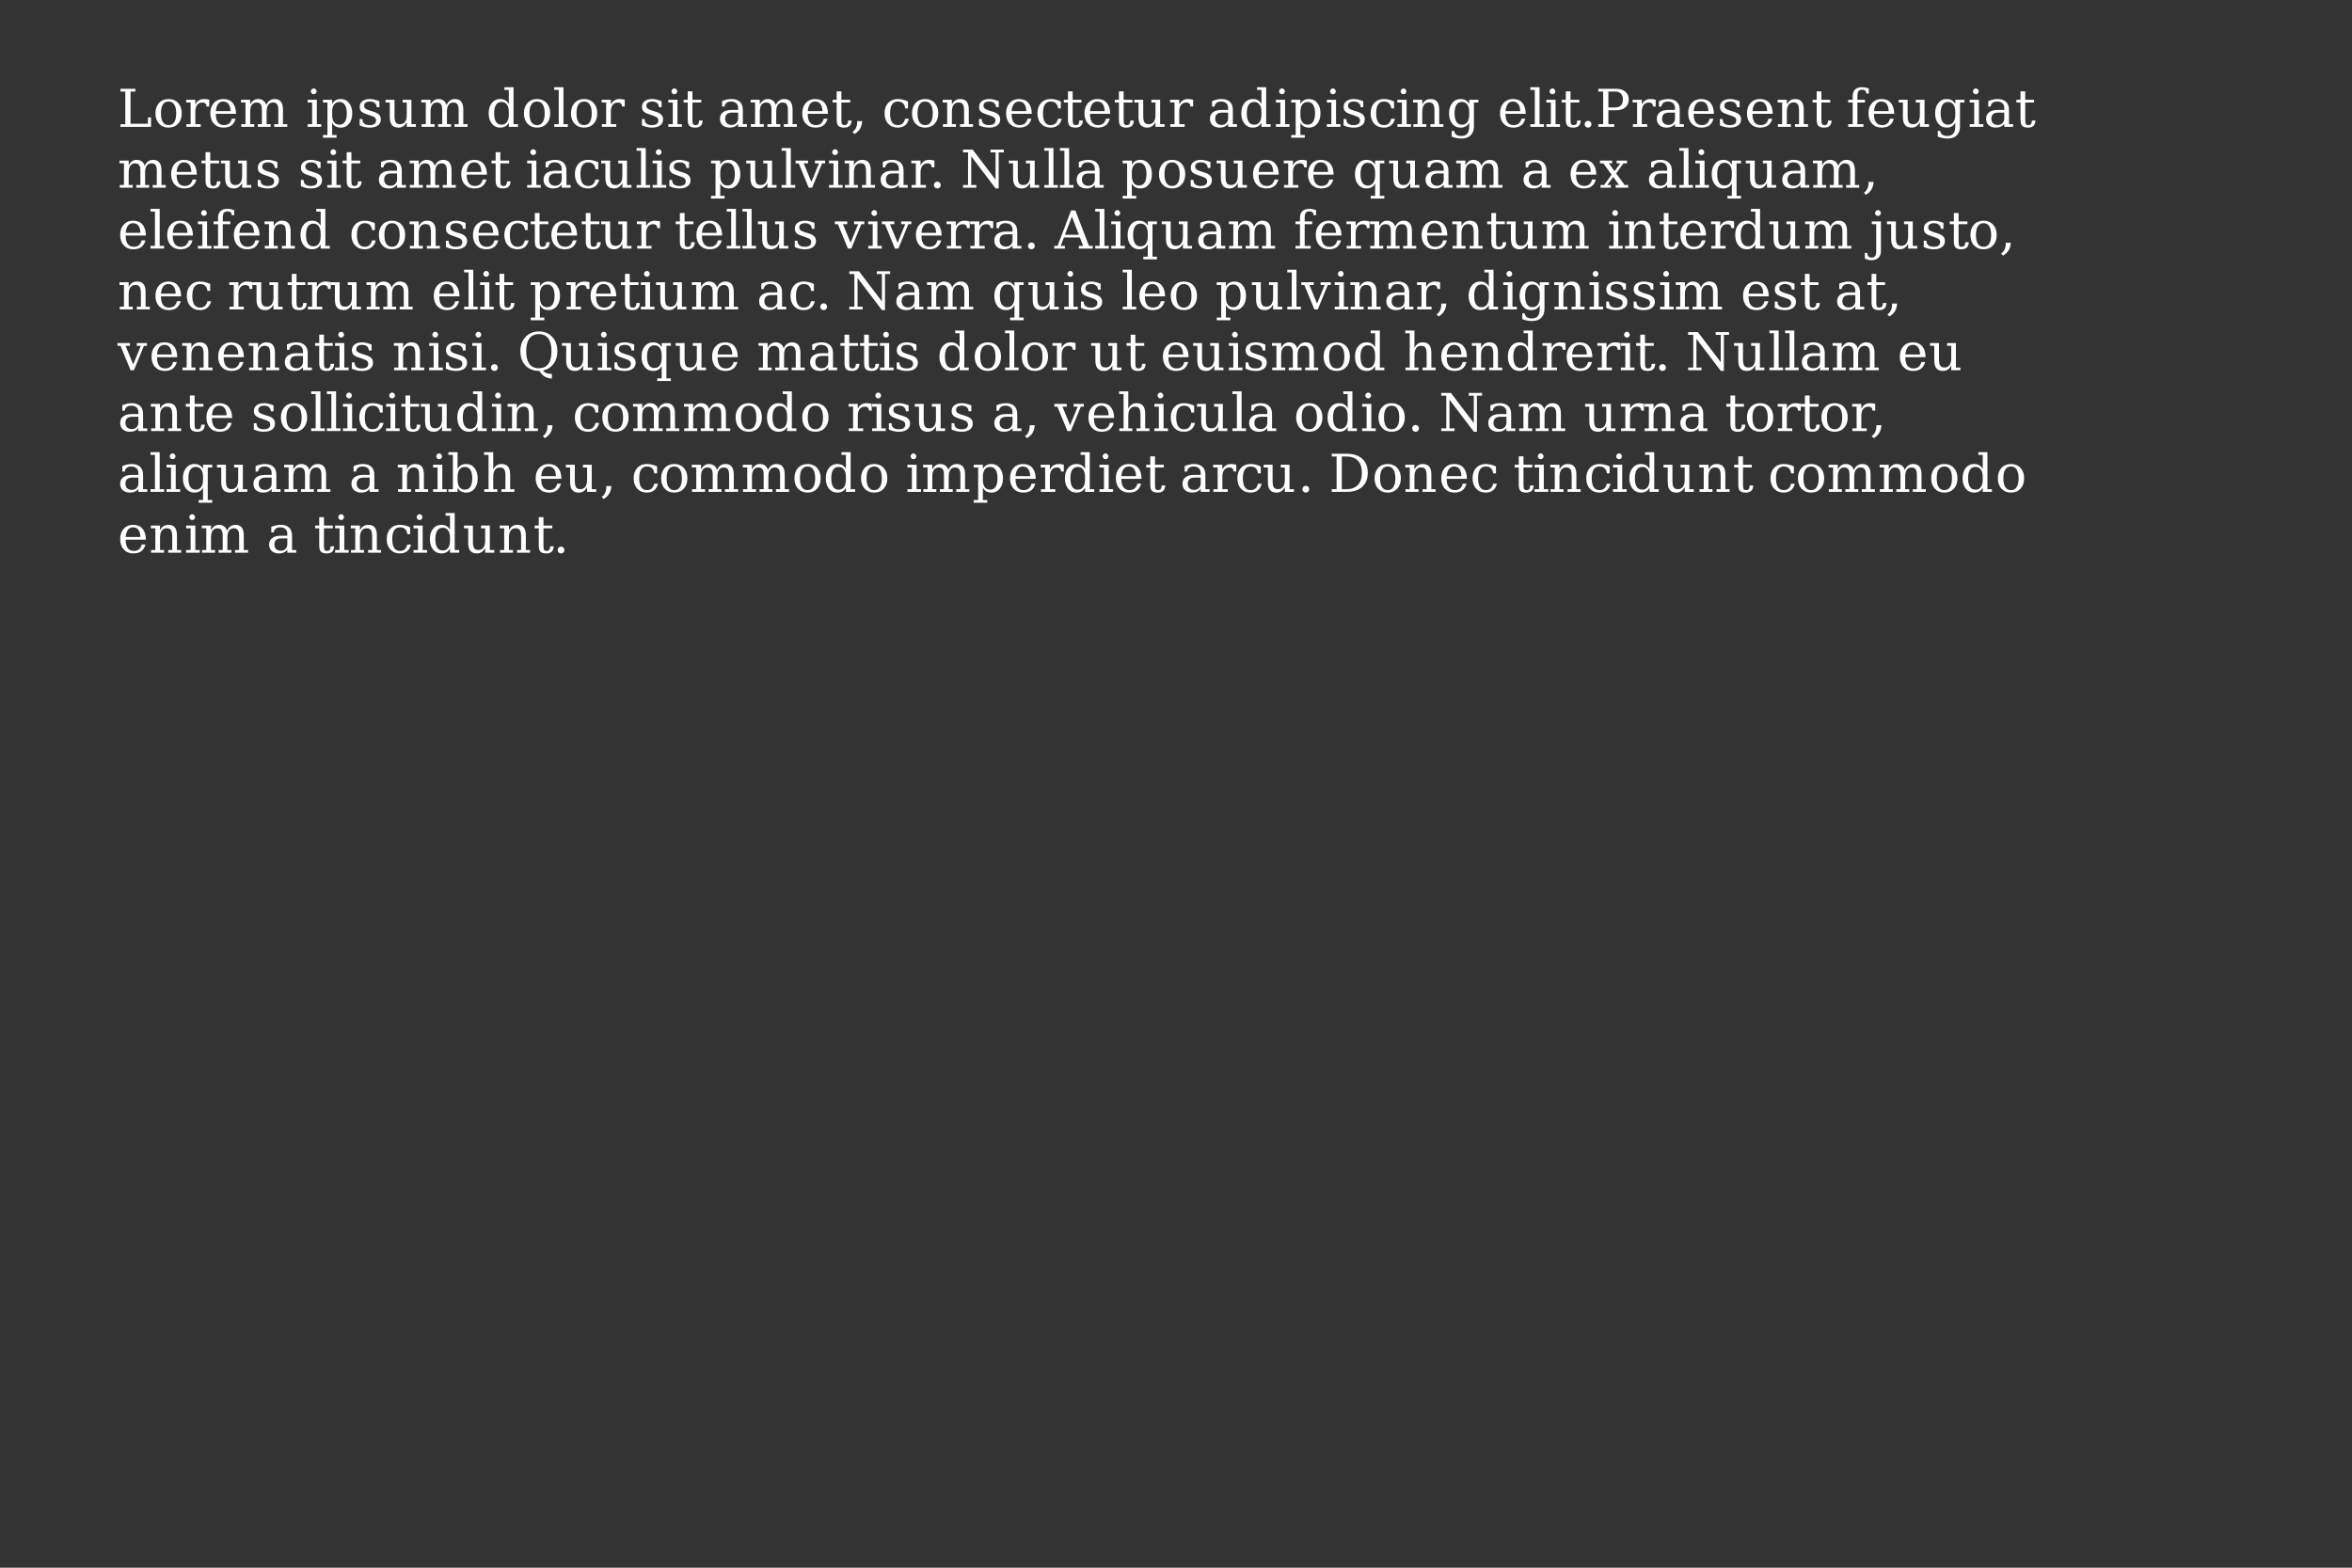 <?xml version="1.0" encoding="UTF-8"?>
<svg xmlns="http://www.w3.org/2000/svg" xmlns:xlink="http://www.w3.org/1999/xlink" width="600pt" height="400pt" viewBox="0 0 600 400" version="1.1">
<rect x="0" y="0" width="600" height="400" fill="#333333" stroke="none"/>
<defs>
<g>
<symbol overflow="visible" id="glyph0-0">
<path style="stroke:none;" d="M 0.656 2.359 L 0.656 -9.391 L 7.328 -9.391 L 7.328 2.359 Z M 1.406 1.609 L 6.594 1.609 L 6.594 -8.656 L 1.406 -8.656 Z "/>
</symbol>
<symbol overflow="visible" id="glyph0-1">
<path style="stroke:none;" d="M 0.734 0 L 0.734 -0.688 L 1.969 -0.688 L 1.969 -9.016 L 0.734 -9.016 L 0.734 -9.719 L 4.531 -9.719 L 4.531 -9.016 L 3.297 -9.016 L 3.297 -0.797 L 7.734 -0.797 L 7.734 -2.422 L 8.531 -2.422 L 8.531 0 Z "/>
</symbol>
<symbol overflow="visible" id="glyph0-2">
<path style="stroke:none;" d="M 4.016 -0.453 C 4.648 -0.453 5.129 -0.707 5.453 -1.219 C 5.785 -1.727 5.953 -2.477 5.953 -3.469 C 5.953 -4.457 5.785 -5.203 5.453 -5.703 C 5.129 -6.211 4.648 -6.469 4.016 -6.469 C 3.367 -6.469 2.879 -6.211 2.547 -5.703 C 2.223 -5.203 2.062 -4.457 2.062 -3.469 C 2.062 -2.477 2.223 -1.727 2.547 -1.219 C 2.879 -0.707 3.367 -0.453 4.016 -0.453 Z M 4.016 0.188 C 3.004 0.188 2.191 -0.145 1.578 -0.812 C 0.961 -1.477 0.656 -2.363 0.656 -3.469 C 0.656 -4.562 0.961 -5.441 1.578 -6.109 C 2.191 -6.773 3.004 -7.109 4.016 -7.109 C 5.023 -7.109 5.832 -6.773 6.438 -6.109 C 7.051 -5.441 7.359 -4.562 7.359 -3.469 C 7.359 -2.363 7.051 -1.477 6.438 -0.812 C 5.832 -0.145 5.023 0.188 4.016 0.188 Z "/>
</symbol>
<symbol overflow="visible" id="glyph0-3">
<path style="stroke:none;" d="M 6.375 -6.938 L 6.375 -5.203 L 5.688 -5.203 C 5.664 -5.547 5.566 -5.801 5.391 -5.969 C 5.223 -6.133 4.977 -6.219 4.656 -6.219 C 4.062 -6.219 3.609 -6.016 3.297 -5.609 C 2.984 -5.203 2.828 -4.617 2.828 -3.859 L 2.828 -0.688 L 4.203 -0.688 L 4.203 0 L 0.547 0 L 0.547 -0.688 L 1.625 -0.688 L 1.625 -6.234 L 0.484 -6.234 L 0.484 -6.922 L 2.828 -6.922 L 2.828 -5.688 C 3.055 -6.164 3.352 -6.52 3.719 -6.75 C 4.094 -6.988 4.547 -7.109 5.078 -7.109 C 5.273 -7.109 5.477 -7.094 5.688 -7.062 C 5.906 -7.031 6.133 -6.988 6.375 -6.938 Z "/>
</symbol>
<symbol overflow="visible" id="glyph0-4">
<path style="stroke:none;" d="M 7.219 -3.328 L 2.062 -3.328 L 2.062 -3.281 C 2.062 -2.344 2.238 -1.633 2.594 -1.156 C 2.945 -0.688 3.461 -0.453 4.141 -0.453 C 4.672 -0.453 5.102 -0.586 5.438 -0.859 C 5.77 -1.141 6.004 -1.551 6.141 -2.094 L 7.109 -2.094 C 6.91 -1.332 6.555 -0.758 6.047 -0.375 C 5.535 0 4.859 0.188 4.016 0.188 C 3.004 0.188 2.191 -0.145 1.578 -0.812 C 0.961 -1.477 0.656 -2.363 0.656 -3.469 C 0.656 -4.562 0.957 -5.441 1.562 -6.109 C 2.164 -6.773 2.957 -7.109 3.938 -7.109 C 4.988 -7.109 5.789 -6.785 6.344 -6.141 C 6.906 -5.492 7.195 -4.555 7.219 -3.328 Z M 5.812 -4.016 C 5.781 -4.828 5.609 -5.438 5.297 -5.844 C 4.984 -6.258 4.531 -6.469 3.938 -6.469 C 3.395 -6.469 2.961 -6.258 2.641 -5.844 C 2.328 -5.426 2.133 -4.816 2.062 -4.016 Z "/>
</symbol>
<symbol overflow="visible" id="glyph0-5">
<path style="stroke:none;" d="M 6.906 -5.578 C 7.133 -6.078 7.426 -6.457 7.781 -6.719 C 8.145 -6.977 8.566 -7.109 9.047 -7.109 C 9.766 -7.109 10.301 -6.883 10.656 -6.438 C 11.008 -5.988 11.188 -5.312 11.188 -4.406 L 11.188 -0.688 L 12.281 -0.688 L 12.281 0 L 8.953 0 L 8.953 -0.688 L 10 -0.688 L 10 -4.266 C 10 -4.973 9.895 -5.473 9.688 -5.766 C 9.477 -6.066 9.133 -6.219 8.656 -6.219 C 8.113 -6.219 7.703 -6.016 7.422 -5.609 C 7.148 -5.211 7.016 -4.629 7.016 -3.859 L 7.016 -0.688 L 8.047 -0.688 L 8.047 0 L 4.766 0 L 4.766 -0.688 L 5.812 -0.688 L 5.812 -4.312 C 5.812 -5 5.707 -5.488 5.5 -5.781 C 5.289 -6.07 4.945 -6.219 4.469 -6.219 C 3.926 -6.219 3.516 -6.016 3.234 -5.609 C 2.961 -5.211 2.828 -4.629 2.828 -3.859 L 2.828 -0.688 L 3.859 -0.688 L 3.859 0 L 0.547 0 L 0.547 -0.688 L 1.625 -0.688 L 1.625 -6.234 L 0.484 -6.234 L 0.484 -6.922 L 2.828 -6.922 L 2.828 -5.688 C 3.047 -6.145 3.328 -6.492 3.672 -6.734 C 4.016 -6.984 4.398 -7.109 4.828 -7.109 C 5.367 -7.109 5.816 -6.973 6.172 -6.703 C 6.535 -6.441 6.781 -6.066 6.906 -5.578 Z "/>
</symbol>
<symbol overflow="visible" id="glyph0-6">
<path style="stroke:none;" d=""/>
</symbol>
<symbol overflow="visible" id="glyph0-7">
<path style="stroke:none;" d="M 1.297 -9.062 C 1.297 -9.258 1.367 -9.43 1.516 -9.578 C 1.66 -9.734 1.832 -9.812 2.031 -9.812 C 2.238 -9.812 2.41 -9.734 2.547 -9.578 C 2.691 -9.43 2.766 -9.258 2.766 -9.062 C 2.766 -8.863 2.691 -8.691 2.547 -8.547 C 2.41 -8.398 2.238 -8.328 2.031 -8.328 C 1.832 -8.328 1.66 -8.398 1.516 -8.547 C 1.367 -8.691 1.297 -8.863 1.297 -9.062 Z M 2.828 -0.688 L 3.953 -0.688 L 3.953 0 L 0.484 0 L 0.484 -0.688 L 1.625 -0.688 L 1.625 -6.219 L 0.484 -6.219 L 0.484 -6.922 L 2.828 -6.922 Z "/>
</symbol>
<symbol overflow="visible" id="glyph0-8">
<path style="stroke:none;" d="M 2.734 -3.797 L 2.734 -3.125 C 2.734 -2.289 2.891 -1.656 3.203 -1.219 C 3.523 -0.781 3.988 -0.562 4.594 -0.562 C 5.207 -0.562 5.672 -0.805 5.984 -1.297 C 6.305 -1.785 6.469 -2.508 6.469 -3.469 C 6.469 -4.426 6.305 -5.145 5.984 -5.625 C 5.672 -6.113 5.207 -6.359 4.594 -6.359 C 3.988 -6.359 3.523 -6.141 3.203 -5.703 C 2.891 -5.266 2.734 -4.629 2.734 -3.797 Z M 1.531 -6.219 L 0.391 -6.219 L 0.391 -6.922 L 2.734 -6.922 L 2.734 -5.844 C 2.961 -6.27 3.258 -6.586 3.625 -6.797 C 3.988 -7.004 4.438 -7.109 4.969 -7.109 C 5.82 -7.109 6.516 -6.77 7.047 -6.094 C 7.586 -5.426 7.859 -4.551 7.859 -3.469 C 7.859 -2.375 7.586 -1.488 7.047 -0.812 C 6.516 -0.145 5.82 0.188 4.969 0.188 C 4.438 0.188 3.988 0.086 3.625 -0.109 C 3.258 -0.316 2.961 -0.641 2.734 -1.078 L 2.734 2.078 L 3.859 2.078 L 3.859 2.766 L 0.391 2.766 L 0.391 2.078 L 1.531 2.078 Z "/>
</symbol>
<symbol overflow="visible" id="glyph0-9">
<path style="stroke:none;" d="M 0.75 -0.391 L 0.75 -2 L 1.438 -2 C 1.457 -1.477 1.617 -1.086 1.922 -0.828 C 2.223 -0.578 2.676 -0.453 3.281 -0.453 C 3.82 -0.453 4.234 -0.551 4.516 -0.75 C 4.797 -0.957 4.938 -1.254 4.938 -1.641 C 4.938 -1.941 4.832 -2.188 4.625 -2.375 C 4.414 -2.562 3.977 -2.758 3.312 -2.969 L 2.453 -3.266 C 1.859 -3.453 1.426 -3.688 1.156 -3.969 C 0.895 -4.258 0.766 -4.629 0.766 -5.078 C 0.766 -5.711 0.992 -6.207 1.453 -6.562 C 1.922 -6.926 2.566 -7.109 3.391 -7.109 C 3.754 -7.109 4.133 -7.055 4.531 -6.953 C 4.938 -6.859 5.352 -6.723 5.781 -6.547 L 5.781 -5.031 L 5.094 -5.031 C 5.07 -5.477 4.914 -5.828 4.625 -6.078 C 4.332 -6.336 3.93 -6.469 3.422 -6.469 C 2.922 -6.469 2.539 -6.375 2.281 -6.188 C 2.02 -6.008 1.891 -5.742 1.891 -5.391 C 1.891 -5.098 1.988 -4.863 2.188 -4.688 C 2.383 -4.52 2.773 -4.344 3.359 -4.156 L 4.312 -3.859 C 4.969 -3.66 5.438 -3.406 5.719 -3.094 C 6.008 -2.789 6.156 -2.398 6.156 -1.922 C 6.156 -1.266 5.906 -0.75 5.406 -0.375 C 4.906 0 4.211 0.188 3.328 0.188 C 2.879 0.188 2.441 0.141 2.016 0.047 C 1.598 -0.047 1.176 -0.191 0.75 -0.391 Z "/>
</symbol>
<symbol overflow="visible" id="glyph0-10">
<path style="stroke:none;" d="M 4.719 -6.922 L 6.953 -6.922 L 6.953 -0.688 L 8.094 -0.688 L 8.094 0 L 5.766 0 L 5.766 -1.219 C 5.535 -0.758 5.242 -0.41 4.891 -0.172 C 4.547 0.066 4.141 0.188 3.672 0.188 C 2.91 0.188 2.348 -0.031 1.984 -0.469 C 1.617 -0.906 1.438 -1.586 1.438 -2.516 L 1.438 -6.219 L 0.359 -6.219 L 0.359 -6.922 L 2.641 -6.922 L 2.641 -2.891 C 2.641 -2.047 2.742 -1.469 2.953 -1.156 C 3.16 -0.844 3.523 -0.688 4.047 -0.688 C 4.609 -0.688 5.035 -0.891 5.328 -1.297 C 5.617 -1.703 5.766 -2.297 5.766 -3.078 L 5.766 -6.219 L 4.719 -6.219 Z "/>
</symbol>
<symbol overflow="visible" id="glyph0-11">
<path style="stroke:none;" d="M 7 -0.688 L 8.141 -0.688 L 8.141 0 L 5.797 0 L 5.797 -1.078 C 5.566 -0.641 5.27 -0.316 4.906 -0.109 C 4.539 0.086 4.094 0.188 3.562 0.188 C 2.707 0.188 2.008 -0.145 1.469 -0.812 C 0.926 -1.488 0.656 -2.375 0.656 -3.469 C 0.656 -4.551 0.926 -5.426 1.469 -6.094 C 2.008 -6.77 2.707 -7.109 3.562 -7.109 C 4.094 -7.109 4.539 -7.004 4.906 -6.797 C 5.27 -6.586 5.566 -6.27 5.797 -5.844 L 5.797 -9.438 L 4.672 -9.438 L 4.672 -10.125 L 7 -10.125 Z M 5.797 -3.125 L 5.797 -3.797 C 5.797 -4.629 5.633 -5.266 5.312 -5.703 C 5 -6.141 4.539 -6.359 3.938 -6.359 C 3.312 -6.359 2.844 -6.113 2.531 -5.625 C 2.219 -5.145 2.062 -4.426 2.062 -3.469 C 2.062 -2.508 2.219 -1.785 2.531 -1.297 C 2.844 -0.805 3.312 -0.562 3.938 -0.562 C 4.539 -0.562 5 -0.781 5.312 -1.219 C 5.633 -1.656 5.797 -2.289 5.797 -3.125 Z "/>
</symbol>
<symbol overflow="visible" id="glyph0-12">
<path style="stroke:none;" d="M 2.734 -0.688 L 3.859 -0.688 L 3.859 0 L 0.391 0 L 0.391 -0.688 L 1.531 -0.688 L 1.531 -9.438 L 0.391 -9.438 L 0.391 -10.125 L 2.734 -10.125 Z "/>
</symbol>
<symbol overflow="visible" id="glyph0-13">
<path style="stroke:none;" d="M 1.438 -6.219 L 0.391 -6.219 L 0.391 -6.922 L 1.438 -6.922 L 1.438 -9.062 L 2.641 -9.062 L 2.641 -6.922 L 4.891 -6.922 L 4.891 -6.219 L 2.641 -6.219 L 2.641 -1.828 C 2.641 -1.242 2.695 -0.867 2.812 -0.703 C 2.926 -0.535 3.133 -0.453 3.438 -0.453 C 3.75 -0.453 3.973 -0.547 4.109 -0.734 C 4.254 -0.922 4.332 -1.219 4.344 -1.625 L 5.25 -1.625 C 5.219 -1 5.047 -0.539 4.734 -0.25 C 4.43 0.039 3.961 0.188 3.328 0.188 C 2.641 0.188 2.148 0.035 1.859 -0.266 C 1.578 -0.578 1.438 -1.098 1.438 -1.828 Z "/>
</symbol>
<symbol overflow="visible" id="glyph0-14">
<path style="stroke:none;" d="M 5.297 -2.172 L 5.297 -3.641 L 3.766 -3.641 C 3.172 -3.641 2.727 -3.508 2.438 -3.25 C 2.145 -3 2 -2.609 2 -2.078 C 2 -1.598 2.145 -1.211 2.438 -0.922 C 2.738 -0.641 3.141 -0.5 3.641 -0.5 C 4.141 -0.5 4.539 -0.656 4.844 -0.969 C 5.145 -1.281 5.297 -1.68 5.297 -2.172 Z M 6.5 -4.328 L 6.5 -0.688 L 7.562 -0.688 L 7.562 0 L 5.297 0 L 5.297 -0.75 C 5.035 -0.426 4.727 -0.188 4.375 -0.031 C 4.031 0.113 3.629 0.188 3.172 0.188 C 2.398 0.188 1.785 -0.016 1.328 -0.422 C 0.879 -0.828 0.656 -1.379 0.656 -2.078 C 0.656 -2.797 0.914 -3.348 1.438 -3.734 C 1.957 -4.129 2.688 -4.328 3.625 -4.328 L 5.297 -4.328 L 5.297 -4.812 C 5.297 -5.332 5.133 -5.738 4.812 -6.031 C 4.5 -6.32 4.055 -6.469 3.484 -6.469 C 3.004 -6.469 2.625 -6.359 2.344 -6.141 C 2.062 -5.922 1.883 -5.598 1.812 -5.172 L 1.203 -5.172 L 1.203 -6.578 C 1.617 -6.754 2.02 -6.883 2.406 -6.969 C 2.801 -7.062 3.188 -7.109 3.562 -7.109 C 4.52 -7.109 5.25 -6.867 5.75 -6.391 C 6.25 -5.922 6.5 -5.234 6.5 -4.328 Z "/>
</symbol>
<symbol overflow="visible" id="glyph0-15">
<path style="stroke:none;" d="M 0.484 1.297 C 0.891 0.992 1.188 0.641 1.375 0.234 C 1.57 -0.172 1.672 -0.66 1.672 -1.234 L 1.672 -1.484 L 2.953 -1.484 C 2.91 -0.734 2.734 -0.094 2.422 0.438 C 2.109 0.969 1.633 1.426 1 1.812 Z "/>
</symbol>
<symbol overflow="visible" id="glyph0-16">
<path style="stroke:none;" d="M 6.859 -2.078 C 6.68 -1.336 6.352 -0.773 5.875 -0.391 C 5.395 -0.004 4.773 0.188 4.016 0.188 C 3.004 0.188 2.191 -0.145 1.578 -0.812 C 0.961 -1.477 0.656 -2.363 0.656 -3.469 C 0.656 -4.57 0.961 -5.453 1.578 -6.109 C 2.191 -6.773 3.004 -7.109 4.016 -7.109 C 4.453 -7.109 4.883 -7.055 5.312 -6.953 C 5.75 -6.848 6.188 -6.691 6.625 -6.484 L 6.625 -4.719 L 5.922 -4.719 C 5.836 -5.32 5.641 -5.766 5.328 -6.047 C 5.023 -6.328 4.586 -6.469 4.016 -6.469 C 3.367 -6.469 2.879 -6.211 2.547 -5.703 C 2.223 -5.203 2.062 -4.457 2.062 -3.469 C 2.062 -2.469 2.223 -1.711 2.547 -1.203 C 2.879 -0.703 3.367 -0.453 4.016 -0.453 C 4.535 -0.453 4.945 -0.586 5.25 -0.859 C 5.562 -1.129 5.773 -1.535 5.891 -2.078 Z "/>
</symbol>
<symbol overflow="visible" id="glyph0-17">
<path style="stroke:none;" d="M 0.547 0 L 0.547 -0.688 L 1.625 -0.688 L 1.625 -6.219 L 0.484 -6.219 L 0.484 -6.922 L 2.828 -6.922 L 2.828 -5.688 C 3.047 -6.156 3.332 -6.508 3.688 -6.75 C 4.039 -6.988 4.453 -7.109 4.922 -7.109 C 5.68 -7.109 6.238 -6.891 6.594 -6.453 C 6.957 -6.016 7.141 -5.332 7.141 -4.406 L 7.141 -0.688 L 8.219 -0.688 L 8.219 0 L 4.906 0 L 4.906 -0.688 L 5.938 -0.688 L 5.938 -4.016 C 5.938 -4.867 5.832 -5.453 5.625 -5.766 C 5.414 -6.078 5.051 -6.234 4.531 -6.234 C 3.977 -6.234 3.555 -6.031 3.266 -5.625 C 2.973 -5.219 2.828 -4.629 2.828 -3.859 L 2.828 -0.688 L 3.859 -0.688 L 3.859 0 Z "/>
</symbol>
<symbol overflow="visible" id="glyph0-18">
<path style="stroke:none;" d="M 7 -6.219 L 7 -0.156 C 7 0.844 6.723 1.613 6.172 2.156 C 5.629 2.695 4.852 2.969 3.844 2.969 C 3.383 2.969 2.945 2.926 2.531 2.844 C 2.113 2.758 1.711 2.633 1.328 2.469 L 1.328 1.016 L 1.953 1.016 C 2.035 1.461 2.223 1.789 2.516 2 C 2.805 2.207 3.223 2.312 3.766 2.312 C 4.461 2.312 4.973 2.113 5.297 1.719 C 5.629 1.32 5.797 0.695 5.797 -0.156 L 5.797 -1.078 C 5.566 -0.641 5.27 -0.316 4.906 -0.109 C 4.539 0.086 4.094 0.188 3.562 0.188 C 2.707 0.188 2.008 -0.145 1.469 -0.812 C 0.926 -1.488 0.656 -2.375 0.656 -3.469 C 0.656 -4.551 0.926 -5.426 1.469 -6.094 C 2.008 -6.77 2.707 -7.109 3.562 -7.109 C 4.094 -7.109 4.539 -7.004 4.906 -6.797 C 5.27 -6.586 5.566 -6.27 5.797 -5.844 L 5.797 -6.922 L 8.141 -6.922 L 8.141 -6.219 Z M 5.797 -3.797 C 5.797 -4.629 5.633 -5.266 5.312 -5.703 C 5 -6.141 4.539 -6.359 3.938 -6.359 C 3.312 -6.359 2.844 -6.113 2.531 -5.625 C 2.219 -5.145 2.062 -4.426 2.062 -3.469 C 2.062 -2.508 2.219 -1.785 2.531 -1.297 C 2.844 -0.805 3.312 -0.562 3.938 -0.562 C 4.539 -0.562 5 -0.781 5.312 -1.219 C 5.633 -1.656 5.797 -2.289 5.797 -3.125 Z "/>
</symbol>
<symbol overflow="visible" id="glyph0-19">
<path style="stroke:none;" d="M 1.25 -0.672 C 1.25 -0.922 1.332 -1.129 1.5 -1.297 C 1.664 -1.461 1.875 -1.547 2.125 -1.547 C 2.363 -1.547 2.566 -1.461 2.734 -1.297 C 2.898 -1.129 2.984 -0.922 2.984 -0.672 C 2.984 -0.43 2.898 -0.227 2.734 -0.062 C 2.566 0.102 2.363 0.188 2.125 0.188 C 1.875 0.188 1.664 0.102 1.5 -0.062 C 1.332 -0.227 1.25 -0.43 1.25 -0.672 Z "/>
</symbol>
<symbol overflow="visible" id="glyph0-20">
<path style="stroke:none;" d="M 3.297 -4.953 L 5.016 -4.953 C 5.66 -4.953 6.148 -5.125 6.484 -5.469 C 6.828 -5.82 7 -6.328 7 -6.984 C 7 -7.648 6.828 -8.156 6.484 -8.5 C 6.148 -8.844 5.66 -9.016 5.016 -9.016 L 3.297 -9.016 Z M 0.734 0 L 0.734 -0.688 L 1.969 -0.688 L 1.969 -9.016 L 0.734 -9.016 L 0.734 -9.719 L 5.328 -9.719 C 6.297 -9.719 7.066 -9.469 7.641 -8.969 C 8.211 -8.477 8.5 -7.816 8.5 -6.984 C 8.5 -6.148 8.211 -5.484 7.641 -4.984 C 7.066 -4.492 6.297 -4.25 5.328 -4.25 L 3.297 -4.25 L 3.297 -0.688 L 4.797 -0.688 L 4.797 0 Z "/>
</symbol>
<symbol overflow="visible" id="glyph0-21">
<path style="stroke:none;" d="M 5.734 -8.5 L 5.109 -8.5 C 5.098 -8.82 5.004 -9.066 4.828 -9.234 C 4.648 -9.398 4.391 -9.484 4.047 -9.484 C 3.598 -9.484 3.281 -9.359 3.094 -9.109 C 2.914 -8.867 2.828 -8.438 2.828 -7.812 L 2.828 -6.922 L 4.75 -6.922 L 4.75 -6.219 L 2.828 -6.219 L 2.828 -0.688 L 4.359 -0.688 L 4.359 0 L 0.484 0 L 0.484 -0.688 L 1.625 -0.688 L 1.625 -6.219 L 0.484 -6.219 L 0.484 -6.922 L 1.625 -6.922 L 1.625 -7.781 C 1.625 -8.551 1.82 -9.133 2.219 -9.531 C 2.625 -9.926 3.219 -10.125 4 -10.125 C 4.289 -10.125 4.578 -10.098 4.859 -10.047 C 5.148 -9.992 5.441 -9.914 5.734 -9.812 Z "/>
</symbol>
<symbol overflow="visible" id="glyph0-22">
<path style="stroke:none;" d="M 3.297 0 L 0.75 -6.219 L -0.031 -6.219 L -0.031 -6.922 L 3.141 -6.922 L 3.141 -6.219 L 2.031 -6.219 L 3.984 -1.469 L 5.922 -6.219 L 4.891 -6.219 L 4.891 -6.922 L 7.484 -6.922 L 7.484 -6.219 L 6.719 -6.219 L 4.172 0 Z "/>
</symbol>
<symbol overflow="visible" id="glyph0-23">
<path style="stroke:none;" d="M 0.656 0 L 0.656 -0.688 L 1.953 -0.688 L 1.953 -9.016 L 0.656 -9.016 L 0.656 -9.719 L 3.141 -9.719 L 8.969 -2.047 L 8.969 -9.016 L 7.672 -9.016 L 7.672 -9.719 L 11.078 -9.719 L 11.078 -9.016 L 9.766 -9.016 L 9.766 0.188 L 8.984 0.188 L 2.766 -8 L 2.766 -0.688 L 4.062 -0.688 L 4.062 0 Z "/>
</symbol>
<symbol overflow="visible" id="glyph0-24">
<path style="stroke:none;" d="M 7 -6.219 L 7 2.078 L 8.141 2.078 L 8.141 2.766 L 4.672 2.766 L 4.672 2.078 L 5.797 2.078 L 5.797 -1.078 C 5.566 -0.641 5.27 -0.316 4.906 -0.109 C 4.539 0.086 4.094 0.188 3.562 0.188 C 2.707 0.188 2.008 -0.145 1.469 -0.812 C 0.926 -1.488 0.656 -2.375 0.656 -3.469 C 0.656 -4.551 0.926 -5.426 1.469 -6.094 C 2.008 -6.77 2.707 -7.109 3.562 -7.109 C 4.094 -7.109 4.539 -7.004 4.906 -6.797 C 5.27 -6.586 5.566 -6.27 5.797 -5.844 L 5.797 -6.922 L 8.141 -6.922 L 8.141 -6.219 Z M 5.797 -3.797 C 5.797 -4.629 5.633 -5.266 5.312 -5.703 C 5 -6.141 4.539 -6.359 3.938 -6.359 C 3.312 -6.359 2.844 -6.113 2.531 -5.625 C 2.219 -5.145 2.062 -4.426 2.062 -3.469 C 2.062 -2.508 2.219 -1.785 2.531 -1.297 C 2.844 -0.805 3.312 -0.562 3.938 -0.562 C 4.539 -0.562 5 -0.781 5.312 -1.219 C 5.633 -1.656 5.797 -2.289 5.797 -3.125 Z "/>
</symbol>
<symbol overflow="visible" id="glyph0-25">
<path style="stroke:none;" d="M 3.875 -4.219 L 5.328 -6.219 L 4.406 -6.219 L 4.406 -6.922 L 7.062 -6.922 L 7.062 -6.219 L 6.141 -6.219 L 4.281 -3.656 L 6.453 -0.688 L 7.359 -0.688 L 7.359 0 L 4.156 0 L 4.156 -0.688 L 5.031 -0.688 L 3.531 -2.766 L 2.031 -0.688 L 2.922 -0.688 L 2.922 0 L 0.297 0 L 0.297 -0.688 L 1.203 -0.688 L 3.125 -3.312 L 1.016 -6.219 L 0.156 -6.219 L 0.156 -6.922 L 3.25 -6.922 L 3.25 -6.219 L 2.422 -6.219 Z "/>
</symbol>
<symbol overflow="visible" id="glyph0-26">
<path style="stroke:none;" d="M 2.672 -3.516 L 6.234 -3.516 L 4.453 -8.141 Z M -0.078 0 L -0.078 -0.688 L 0.781 -0.688 L 4.234 -9.719 L 5.328 -9.719 L 8.797 -0.688 L 9.75 -0.688 L 9.75 0 L 6.219 0 L 6.219 -0.688 L 7.297 -0.688 L 6.484 -2.828 L 2.406 -2.828 L 1.594 -0.688 L 2.656 -0.688 L 2.656 0 Z "/>
</symbol>
<symbol overflow="visible" id="glyph0-27">
<path style="stroke:none;" d="M 1.328 -9.062 C 1.328 -9.258 1.398 -9.43 1.547 -9.578 C 1.691 -9.734 1.867 -9.812 2.078 -9.812 C 2.273 -9.812 2.445 -9.734 2.594 -9.578 C 2.738 -9.43 2.812 -9.258 2.812 -9.062 C 2.812 -8.863 2.738 -8.691 2.594 -8.547 C 2.457 -8.398 2.285 -8.328 2.078 -8.328 C 1.867 -8.328 1.691 -8.398 1.547 -8.547 C 1.398 -8.691 1.328 -8.863 1.328 -9.062 Z M 1.625 -6.219 L 0.5 -6.219 L 0.5 -6.922 L 2.828 -6.922 L 2.828 0.672 C 2.828 1.391 2.613 1.953 2.188 2.359 C 1.77 2.766 1.188 2.969 0.438 2.969 C 0.125 2.969 -0.172 2.93 -0.453 2.859 C -0.734 2.785 -1.008 2.676 -1.281 2.531 L -1.281 1.109 L -0.656 1.109 C -0.633 1.523 -0.531 1.828 -0.344 2.016 C -0.156 2.211 0.113 2.312 0.469 2.312 C 0.863 2.312 1.156 2.176 1.344 1.906 C 1.531 1.645 1.625 1.234 1.625 0.672 Z "/>
</symbol>
<symbol overflow="visible" id="glyph0-28">
<path style="stroke:none;" d="M 5.625 0.188 C 4.133 0.188 2.945 -0.266 2.062 -1.172 C 1.188 -2.086 0.75 -3.312 0.75 -4.844 C 0.75 -5.633 0.863 -6.336 1.094 -6.953 C 1.332 -7.566 1.695 -8.117 2.188 -8.609 C 2.613 -9.035 3.098 -9.352 3.641 -9.562 C 4.191 -9.781 4.801 -9.891 5.469 -9.891 C 6.875 -9.891 8.008 -9.426 8.875 -8.5 C 9.75 -7.582 10.188 -6.363 10.188 -4.844 C 10.188 -3.562 9.859 -2.484 9.203 -1.609 C 8.555 -0.734 7.66 -0.172 6.516 0.078 C 6.742 0.367 7.023 0.582 7.359 0.719 C 7.703 0.863 8.109 0.938 8.578 0.938 L 8.781 0.938 L 8.781 2.141 C 8.051 2.098 7.426 1.914 6.906 1.594 C 6.383 1.27 5.957 0.801 5.625 0.188 Z M 5.469 -0.5 C 6.531 -0.5 7.332 -0.863 7.875 -1.594 C 8.414 -2.332 8.688 -3.414 8.688 -4.844 C 8.688 -6.281 8.414 -7.363 7.875 -8.094 C 7.332 -8.832 6.531 -9.203 5.469 -9.203 C 4.395 -9.203 3.586 -8.832 3.047 -8.094 C 2.504 -7.363 2.234 -6.281 2.234 -4.844 C 2.234 -3.414 2.504 -2.332 3.047 -1.594 C 3.586 -0.863 4.395 -0.5 5.469 -0.5 Z "/>
</symbol>
<symbol overflow="visible" id="glyph0-29">
<path style="stroke:none;" d="M 0.547 0 L 0.547 -0.688 L 1.625 -0.688 L 1.625 -9.438 L 0.484 -9.438 L 0.484 -10.125 L 2.828 -10.125 L 2.828 -5.688 C 3.047 -6.156 3.332 -6.508 3.688 -6.75 C 4.039 -6.988 4.453 -7.109 4.922 -7.109 C 5.68 -7.109 6.238 -6.891 6.594 -6.453 C 6.957 -6.016 7.141 -5.332 7.141 -4.406 L 7.141 -0.688 L 8.219 -0.688 L 8.219 0 L 4.906 0 L 4.906 -0.688 L 5.938 -0.688 L 5.938 -4.016 C 5.938 -4.867 5.832 -5.445 5.625 -5.75 C 5.426 -6.062 5.062 -6.219 4.531 -6.219 C 3.977 -6.219 3.555 -6.016 3.266 -5.609 C 2.973 -5.211 2.828 -4.629 2.828 -3.859 L 2.828 -0.688 L 3.859 -0.688 L 3.859 0 Z "/>
</symbol>
<symbol overflow="visible" id="glyph0-30">
<path style="stroke:none;" d="M 1.531 -0.688 L 1.531 -9.438 L 0.391 -9.438 L 0.391 -10.125 L 2.734 -10.125 L 2.734 -5.844 C 2.961 -6.27 3.258 -6.586 3.625 -6.797 C 3.988 -7.004 4.438 -7.109 4.969 -7.109 C 5.82 -7.109 6.516 -6.77 7.047 -6.094 C 7.586 -5.426 7.859 -4.551 7.859 -3.469 C 7.859 -2.375 7.586 -1.488 7.047 -0.812 C 6.516 -0.145 5.82 0.188 4.969 0.188 C 4.438 0.188 3.988 0.086 3.625 -0.109 C 3.258 -0.316 2.961 -0.641 2.734 -1.078 L 2.734 0 L 0.391 0 L 0.391 -0.688 Z M 2.734 -3.125 C 2.734 -2.289 2.891 -1.656 3.203 -1.219 C 3.523 -0.781 3.988 -0.562 4.594 -0.562 C 5.207 -0.562 5.672 -0.805 5.984 -1.297 C 6.305 -1.785 6.469 -2.508 6.469 -3.469 C 6.469 -4.426 6.305 -5.145 5.984 -5.625 C 5.672 -6.113 5.207 -6.359 4.594 -6.359 C 3.988 -6.359 3.523 -6.141 3.203 -5.703 C 2.891 -5.266 2.734 -4.629 2.734 -3.797 Z "/>
</symbol>
<symbol overflow="visible" id="glyph0-31">
<path style="stroke:none;" d="M 3.297 -0.688 L 4.5 -0.688 C 5.758 -0.688 6.727 -1.047 7.406 -1.766 C 8.082 -2.484 8.422 -3.52 8.422 -4.875 C 8.422 -6.219 8.082 -7.242 7.406 -7.953 C 6.738 -8.66 5.77 -9.016 4.5 -9.016 L 3.297 -9.016 Z M 0.734 0 L 0.734 -0.688 L 1.969 -0.688 L 1.969 -9.016 L 0.734 -9.016 L 0.734 -9.719 L 4.594 -9.719 C 6.27 -9.719 7.578 -9.289 8.516 -8.438 C 9.453 -7.582 9.922 -6.395 9.922 -4.875 C 9.922 -3.344 9.453 -2.145 8.516 -1.281 C 7.578 -0.426 6.27 0 4.594 0 Z "/>
</symbol>
</g>
</defs>
<g id="surface233">
<g style="fill:rgb(100%,100%,100%);fill-opacity:1;">
  <use xlink:href="#glyph0-1" x="30" y="32.376"/>
  <use xlink:href="#glyph0-2" x="39" y="32.376"/>
  <use xlink:href="#glyph0-3" x="47" y="32.376"/>
  <use xlink:href="#glyph0-4" x="53" y="32.376"/>
  <use xlink:href="#glyph0-5" x="61" y="32.376"/>
  <use xlink:href="#glyph0-6" x="74" y="32.376"/>
  <use xlink:href="#glyph0-7" x="78" y="32.376"/>
  <use xlink:href="#glyph0-8" x="82" y="32.376"/>
  <use xlink:href="#glyph0-9" x="91" y="32.376"/>
  <use xlink:href="#glyph0-10" x="98" y="32.376"/>
  <use xlink:href="#glyph0-5" x="107" y="32.376"/>
  <use xlink:href="#glyph0-6" x="120" y="32.376"/>
  <use xlink:href="#glyph0-11" x="124" y="32.376"/>
  <use xlink:href="#glyph0-2" x="133" y="32.376"/>
  <use xlink:href="#glyph0-12" x="141" y="32.376"/>
  <use xlink:href="#glyph0-2" x="145" y="32.376"/>
  <use xlink:href="#glyph0-3" x="153" y="32.376"/>
  <use xlink:href="#glyph0-6" x="159" y="32.376"/>
  <use xlink:href="#glyph0-9" x="163" y="32.376"/>
  <use xlink:href="#glyph0-7" x="170" y="32.376"/>
  <use xlink:href="#glyph0-13" x="174" y="32.376"/>
  <use xlink:href="#glyph0-6" x="179" y="32.376"/>
  <use xlink:href="#glyph0-14" x="183" y="32.376"/>
  <use xlink:href="#glyph0-5" x="191" y="32.376"/>
  <use xlink:href="#glyph0-4" x="204" y="32.376"/>
  <use xlink:href="#glyph0-13" x="212" y="32.376"/>
  <use xlink:href="#glyph0-15" x="217" y="32.376"/>
  <use xlink:href="#glyph0-6" x="221" y="32.376"/>
  <use xlink:href="#glyph0-16" x="225" y="32.376"/>
  <use xlink:href="#glyph0-2" x="232" y="32.376"/>
  <use xlink:href="#glyph0-17" x="240" y="32.376"/>
  <use xlink:href="#glyph0-9" x="249" y="32.376"/>
  <use xlink:href="#glyph0-4" x="256" y="32.376"/>
  <use xlink:href="#glyph0-16" x="264" y="32.376"/>
  <use xlink:href="#glyph0-13" x="271" y="32.376"/>
  <use xlink:href="#glyph0-4" x="276" y="32.376"/>
  <use xlink:href="#glyph0-13" x="284" y="32.376"/>
  <use xlink:href="#glyph0-10" x="289" y="32.376"/>
  <use xlink:href="#glyph0-3" x="298" y="32.376"/>
  <use xlink:href="#glyph0-6" x="304" y="32.376"/>
  <use xlink:href="#glyph0-14" x="308" y="32.376"/>
  <use xlink:href="#glyph0-11" x="316" y="32.376"/>
  <use xlink:href="#glyph0-7" x="325" y="32.376"/>
  <use xlink:href="#glyph0-8" x="329" y="32.376"/>
  <use xlink:href="#glyph0-7" x="338" y="32.376"/>
  <use xlink:href="#glyph0-9" x="342" y="32.376"/>
  <use xlink:href="#glyph0-16" x="349" y="32.376"/>
  <use xlink:href="#glyph0-7" x="356" y="32.376"/>
  <use xlink:href="#glyph0-17" x="360" y="32.376"/>
  <use xlink:href="#glyph0-18" x="369" y="32.376"/>
  <use xlink:href="#glyph0-6" x="378" y="32.376"/>
  <use xlink:href="#glyph0-4" x="382" y="32.376"/>
  <use xlink:href="#glyph0-12" x="390" y="32.376"/>
  <use xlink:href="#glyph0-7" x="394" y="32.376"/>
  <use xlink:href="#glyph0-13" x="398" y="32.376"/>
  <use xlink:href="#glyph0-19" x="403" y="32.376"/>
  <use xlink:href="#glyph0-20" x="407" y="32.376"/>
  <use xlink:href="#glyph0-3" x="416" y="32.376"/>
  <use xlink:href="#glyph0-14" x="422" y="32.376"/>
  <use xlink:href="#glyph0-4" x="430" y="32.376"/>
  <use xlink:href="#glyph0-9" x="438" y="32.376"/>
  <use xlink:href="#glyph0-4" x="445" y="32.376"/>
  <use xlink:href="#glyph0-17" x="453" y="32.376"/>
  <use xlink:href="#glyph0-13" x="462" y="32.376"/>
  <use xlink:href="#glyph0-6" x="467" y="32.376"/>
  <use xlink:href="#glyph0-21" x="471" y="32.376"/>
  <use xlink:href="#glyph0-4" x="476" y="32.376"/>
  <use xlink:href="#glyph0-10" x="484" y="32.376"/>
  <use xlink:href="#glyph0-18" x="493" y="32.376"/>
  <use xlink:href="#glyph0-7" x="502" y="32.376"/>
  <use xlink:href="#glyph0-14" x="506" y="32.376"/>
  <use xlink:href="#glyph0-13" x="514" y="32.376"/>
</g>
<g style="fill:rgb(100%,100%,100%);fill-opacity:1;">
  <use xlink:href="#glyph0-5" x="30" y="47.896"/>
  <use xlink:href="#glyph0-4" x="43" y="47.896"/>
  <use xlink:href="#glyph0-13" x="51" y="47.896"/>
  <use xlink:href="#glyph0-10" x="56" y="47.896"/>
  <use xlink:href="#glyph0-9" x="65" y="47.896"/>
  <use xlink:href="#glyph0-6" x="72" y="47.896"/>
  <use xlink:href="#glyph0-9" x="76" y="47.896"/>
  <use xlink:href="#glyph0-7" x="83" y="47.896"/>
  <use xlink:href="#glyph0-13" x="87" y="47.896"/>
  <use xlink:href="#glyph0-6" x="92" y="47.896"/>
  <use xlink:href="#glyph0-14" x="96" y="47.896"/>
  <use xlink:href="#glyph0-5" x="104" y="47.896"/>
  <use xlink:href="#glyph0-4" x="117" y="47.896"/>
  <use xlink:href="#glyph0-13" x="125" y="47.896"/>
  <use xlink:href="#glyph0-6" x="130" y="47.896"/>
  <use xlink:href="#glyph0-7" x="134" y="47.896"/>
  <use xlink:href="#glyph0-14" x="138" y="47.896"/>
  <use xlink:href="#glyph0-16" x="146" y="47.896"/>
  <use xlink:href="#glyph0-10" x="153" y="47.896"/>
  <use xlink:href="#glyph0-12" x="162" y="47.896"/>
  <use xlink:href="#glyph0-7" x="166" y="47.896"/>
  <use xlink:href="#glyph0-9" x="170" y="47.896"/>
  <use xlink:href="#glyph0-6" x="177" y="47.896"/>
  <use xlink:href="#glyph0-8" x="181" y="47.896"/>
  <use xlink:href="#glyph0-10" x="190" y="47.896"/>
  <use xlink:href="#glyph0-12" x="199" y="47.896"/>
  <use xlink:href="#glyph0-22" x="203" y="47.896"/>
  <use xlink:href="#glyph0-7" x="211" y="47.896"/>
  <use xlink:href="#glyph0-17" x="215" y="47.896"/>
  <use xlink:href="#glyph0-14" x="224" y="47.896"/>
  <use xlink:href="#glyph0-3" x="232" y="47.896"/>
  <use xlink:href="#glyph0-19" x="237" y="47.896"/>
  <use xlink:href="#glyph0-6" x="241" y="47.896"/>
  <use xlink:href="#glyph0-23" x="245" y="47.896"/>
  <use xlink:href="#glyph0-10" x="257" y="47.896"/>
  <use xlink:href="#glyph0-12" x="266" y="47.896"/>
  <use xlink:href="#glyph0-12" x="270" y="47.896"/>
  <use xlink:href="#glyph0-14" x="274" y="47.896"/>
  <use xlink:href="#glyph0-6" x="282" y="47.896"/>
  <use xlink:href="#glyph0-8" x="286" y="47.896"/>
  <use xlink:href="#glyph0-2" x="295" y="47.896"/>
  <use xlink:href="#glyph0-9" x="303" y="47.896"/>
  <use xlink:href="#glyph0-10" x="310" y="47.896"/>
  <use xlink:href="#glyph0-4" x="319" y="47.896"/>
  <use xlink:href="#glyph0-3" x="327" y="47.896"/>
  <use xlink:href="#glyph0-4" x="333" y="47.896"/>
  <use xlink:href="#glyph0-6" x="341" y="47.896"/>
  <use xlink:href="#glyph0-24" x="345" y="47.896"/>
  <use xlink:href="#glyph0-10" x="354" y="47.896"/>
  <use xlink:href="#glyph0-14" x="363" y="47.896"/>
  <use xlink:href="#glyph0-5" x="371" y="47.896"/>
  <use xlink:href="#glyph0-6" x="384" y="47.896"/>
  <use xlink:href="#glyph0-14" x="388" y="47.896"/>
  <use xlink:href="#glyph0-6" x="396" y="47.896"/>
  <use xlink:href="#glyph0-4" x="400" y="47.896"/>
  <use xlink:href="#glyph0-25" x="408" y="47.896"/>
  <use xlink:href="#glyph0-6" x="416" y="47.896"/>
  <use xlink:href="#glyph0-14" x="420" y="47.896"/>
  <use xlink:href="#glyph0-12" x="428" y="47.896"/>
  <use xlink:href="#glyph0-7" x="432" y="47.896"/>
  <use xlink:href="#glyph0-24" x="436" y="47.896"/>
  <use xlink:href="#glyph0-10" x="445" y="47.896"/>
  <use xlink:href="#glyph0-14" x="454" y="47.896"/>
  <use xlink:href="#glyph0-5" x="462" y="47.896"/>
  <use xlink:href="#glyph0-15" x="475" y="47.896"/>
</g>
<g style="fill:rgb(100%,100%,100%);fill-opacity:1;">
  <use xlink:href="#glyph0-4" x="30" y="63.417"/>
  <use xlink:href="#glyph0-12" x="38" y="63.417"/>
  <use xlink:href="#glyph0-4" x="42" y="63.417"/>
  <use xlink:href="#glyph0-7" x="50" y="63.417"/>
  <use xlink:href="#glyph0-21" x="54" y="63.417"/>
  <use xlink:href="#glyph0-4" x="59" y="63.417"/>
  <use xlink:href="#glyph0-17" x="67" y="63.417"/>
  <use xlink:href="#glyph0-11" x="76" y="63.417"/>
  <use xlink:href="#glyph0-6" x="85" y="63.417"/>
  <use xlink:href="#glyph0-16" x="89" y="63.417"/>
  <use xlink:href="#glyph0-2" x="96" y="63.417"/>
  <use xlink:href="#glyph0-17" x="104" y="63.417"/>
  <use xlink:href="#glyph0-9" x="113" y="63.417"/>
  <use xlink:href="#glyph0-4" x="120" y="63.417"/>
  <use xlink:href="#glyph0-16" x="128" y="63.417"/>
  <use xlink:href="#glyph0-13" x="135" y="63.417"/>
  <use xlink:href="#glyph0-4" x="140" y="63.417"/>
  <use xlink:href="#glyph0-13" x="148" y="63.417"/>
  <use xlink:href="#glyph0-10" x="153" y="63.417"/>
  <use xlink:href="#glyph0-3" x="162" y="63.417"/>
  <use xlink:href="#glyph0-6" x="168" y="63.417"/>
  <use xlink:href="#glyph0-13" x="172" y="63.417"/>
  <use xlink:href="#glyph0-4" x="177" y="63.417"/>
  <use xlink:href="#glyph0-12" x="185" y="63.417"/>
  <use xlink:href="#glyph0-12" x="189" y="63.417"/>
  <use xlink:href="#glyph0-10" x="193" y="63.417"/>
  <use xlink:href="#glyph0-9" x="202" y="63.417"/>
  <use xlink:href="#glyph0-6" x="209" y="63.417"/>
  <use xlink:href="#glyph0-22" x="213" y="63.417"/>
  <use xlink:href="#glyph0-7" x="221" y="63.417"/>
  <use xlink:href="#glyph0-22" x="225" y="63.417"/>
  <use xlink:href="#glyph0-4" x="233" y="63.417"/>
  <use xlink:href="#glyph0-3" x="241" y="63.417"/>
  <use xlink:href="#glyph0-3" x="247" y="63.417"/>
  <use xlink:href="#glyph0-14" x="253" y="63.417"/>
  <use xlink:href="#glyph0-19" x="261" y="63.417"/>
  <use xlink:href="#glyph0-6" x="265" y="63.417"/>
  <use xlink:href="#glyph0-26" x="269" y="63.417"/>
  <use xlink:href="#glyph0-12" x="279" y="63.417"/>
  <use xlink:href="#glyph0-7" x="283" y="63.417"/>
  <use xlink:href="#glyph0-24" x="287" y="63.417"/>
  <use xlink:href="#glyph0-10" x="296" y="63.417"/>
  <use xlink:href="#glyph0-14" x="305" y="63.417"/>
  <use xlink:href="#glyph0-5" x="313" y="63.417"/>
  <use xlink:href="#glyph0-6" x="326" y="63.417"/>
  <use xlink:href="#glyph0-21" x="330" y="63.417"/>
  <use xlink:href="#glyph0-4" x="335" y="63.417"/>
  <use xlink:href="#glyph0-3" x="343" y="63.417"/>
  <use xlink:href="#glyph0-5" x="349" y="63.417"/>
  <use xlink:href="#glyph0-4" x="362" y="63.417"/>
  <use xlink:href="#glyph0-17" x="370" y="63.417"/>
  <use xlink:href="#glyph0-13" x="379" y="63.417"/>
  <use xlink:href="#glyph0-10" x="384" y="63.417"/>
  <use xlink:href="#glyph0-5" x="393" y="63.417"/>
  <use xlink:href="#glyph0-6" x="406" y="63.417"/>
  <use xlink:href="#glyph0-7" x="410" y="63.417"/>
  <use xlink:href="#glyph0-17" x="414" y="63.417"/>
  <use xlink:href="#glyph0-13" x="423" y="63.417"/>
  <use xlink:href="#glyph0-4" x="428" y="63.417"/>
  <use xlink:href="#glyph0-3" x="436" y="63.417"/>
  <use xlink:href="#glyph0-11" x="442" y="63.417"/>
  <use xlink:href="#glyph0-10" x="451" y="63.417"/>
  <use xlink:href="#glyph0-5" x="460" y="63.417"/>
  <use xlink:href="#glyph0-6" x="473" y="63.417"/>
  <use xlink:href="#glyph0-27" x="477" y="63.417"/>
  <use xlink:href="#glyph0-10" x="481" y="63.417"/>
  <use xlink:href="#glyph0-9" x="490" y="63.417"/>
  <use xlink:href="#glyph0-13" x="497" y="63.417"/>
  <use xlink:href="#glyph0-2" x="502" y="63.417"/>
  <use xlink:href="#glyph0-15" x="510" y="63.417"/>
</g>
<g style="fill:rgb(100%,100%,100%);fill-opacity:1;">
  <use xlink:href="#glyph0-17" x="30" y="78.938"/>
  <use xlink:href="#glyph0-4" x="39" y="78.938"/>
  <use xlink:href="#glyph0-16" x="47" y="78.938"/>
  <use xlink:href="#glyph0-6" x="54" y="78.938"/>
  <use xlink:href="#glyph0-3" x="58" y="78.938"/>
  <use xlink:href="#glyph0-10" x="64" y="78.938"/>
  <use xlink:href="#glyph0-13" x="73" y="78.938"/>
  <use xlink:href="#glyph0-3" x="78" y="78.938"/>
  <use xlink:href="#glyph0-10" x="84" y="78.938"/>
  <use xlink:href="#glyph0-5" x="93" y="78.938"/>
  <use xlink:href="#glyph0-6" x="106" y="78.938"/>
  <use xlink:href="#glyph0-4" x="110" y="78.938"/>
  <use xlink:href="#glyph0-12" x="118" y="78.938"/>
  <use xlink:href="#glyph0-7" x="122" y="78.938"/>
  <use xlink:href="#glyph0-13" x="126" y="78.938"/>
  <use xlink:href="#glyph0-6" x="131" y="78.938"/>
  <use xlink:href="#glyph0-8" x="135" y="78.938"/>
  <use xlink:href="#glyph0-3" x="144" y="78.938"/>
  <use xlink:href="#glyph0-4" x="150" y="78.938"/>
  <use xlink:href="#glyph0-13" x="158" y="78.938"/>
  <use xlink:href="#glyph0-7" x="163" y="78.938"/>
  <use xlink:href="#glyph0-10" x="167" y="78.938"/>
  <use xlink:href="#glyph0-5" x="176" y="78.938"/>
  <use xlink:href="#glyph0-6" x="189" y="78.938"/>
  <use xlink:href="#glyph0-14" x="193" y="78.938"/>
  <use xlink:href="#glyph0-16" x="201" y="78.938"/>
  <use xlink:href="#glyph0-19" x="208" y="78.938"/>
  <use xlink:href="#glyph0-6" x="212" y="78.938"/>
  <use xlink:href="#glyph0-23" x="216" y="78.938"/>
  <use xlink:href="#glyph0-14" x="228" y="78.938"/>
  <use xlink:href="#glyph0-5" x="236" y="78.938"/>
  <use xlink:href="#glyph0-6" x="249" y="78.938"/>
  <use xlink:href="#glyph0-24" x="253" y="78.938"/>
  <use xlink:href="#glyph0-10" x="262" y="78.938"/>
  <use xlink:href="#glyph0-7" x="271" y="78.938"/>
  <use xlink:href="#glyph0-9" x="275" y="78.938"/>
  <use xlink:href="#glyph0-6" x="282" y="78.938"/>
  <use xlink:href="#glyph0-12" x="286" y="78.938"/>
  <use xlink:href="#glyph0-4" x="290" y="78.938"/>
  <use xlink:href="#glyph0-2" x="298" y="78.938"/>
  <use xlink:href="#glyph0-6" x="306" y="78.938"/>
  <use xlink:href="#glyph0-8" x="310" y="78.938"/>
  <use xlink:href="#glyph0-10" x="319" y="78.938"/>
  <use xlink:href="#glyph0-12" x="328" y="78.938"/>
  <use xlink:href="#glyph0-22" x="332" y="78.938"/>
  <use xlink:href="#glyph0-7" x="340" y="78.938"/>
  <use xlink:href="#glyph0-17" x="344" y="78.938"/>
  <use xlink:href="#glyph0-14" x="353" y="78.938"/>
  <use xlink:href="#glyph0-3" x="361" y="78.938"/>
  <use xlink:href="#glyph0-15" x="366" y="78.938"/>
  <use xlink:href="#glyph0-6" x="370" y="78.938"/>
  <use xlink:href="#glyph0-11" x="374" y="78.938"/>
  <use xlink:href="#glyph0-7" x="383" y="78.938"/>
  <use xlink:href="#glyph0-18" x="387" y="78.938"/>
  <use xlink:href="#glyph0-17" x="396" y="78.938"/>
  <use xlink:href="#glyph0-7" x="405" y="78.938"/>
  <use xlink:href="#glyph0-9" x="409" y="78.938"/>
  <use xlink:href="#glyph0-9" x="416" y="78.938"/>
  <use xlink:href="#glyph0-7" x="423" y="78.938"/>
  <use xlink:href="#glyph0-5" x="427" y="78.938"/>
  <use xlink:href="#glyph0-6" x="440" y="78.938"/>
  <use xlink:href="#glyph0-4" x="444" y="78.938"/>
  <use xlink:href="#glyph0-9" x="452" y="78.938"/>
  <use xlink:href="#glyph0-13" x="459" y="78.938"/>
  <use xlink:href="#glyph0-6" x="464" y="78.938"/>
  <use xlink:href="#glyph0-14" x="468" y="78.938"/>
  <use xlink:href="#glyph0-13" x="476" y="78.938"/>
  <use xlink:href="#glyph0-15" x="481" y="78.938"/>
</g>
<g style="fill:rgb(100%,100%,100%);fill-opacity:1;">
  <use xlink:href="#glyph0-22" x="30" y="94.458"/>
  <use xlink:href="#glyph0-4" x="38" y="94.458"/>
  <use xlink:href="#glyph0-17" x="46" y="94.458"/>
  <use xlink:href="#glyph0-4" x="55" y="94.458"/>
  <use xlink:href="#glyph0-17" x="63" y="94.458"/>
  <use xlink:href="#glyph0-14" x="72" y="94.458"/>
  <use xlink:href="#glyph0-13" x="80" y="94.458"/>
  <use xlink:href="#glyph0-7" x="85" y="94.458"/>
  <use xlink:href="#glyph0-9" x="89" y="94.458"/>
  <use xlink:href="#glyph0-6" x="96" y="94.458"/>
  <use xlink:href="#glyph0-17" x="100" y="94.458"/>
  <use xlink:href="#glyph0-7" x="109" y="94.458"/>
  <use xlink:href="#glyph0-9" x="113" y="94.458"/>
  <use xlink:href="#glyph0-7" x="120" y="94.458"/>
  <use xlink:href="#glyph0-19" x="124" y="94.458"/>
  <use xlink:href="#glyph0-6" x="128" y="94.458"/>
  <use xlink:href="#glyph0-28" x="132" y="94.458"/>
  <use xlink:href="#glyph0-10" x="143" y="94.458"/>
  <use xlink:href="#glyph0-7" x="152" y="94.458"/>
  <use xlink:href="#glyph0-9" x="156" y="94.458"/>
  <use xlink:href="#glyph0-24" x="163" y="94.458"/>
  <use xlink:href="#glyph0-10" x="172" y="94.458"/>
  <use xlink:href="#glyph0-4" x="181" y="94.458"/>
  <use xlink:href="#glyph0-6" x="189" y="94.458"/>
  <use xlink:href="#glyph0-5" x="193" y="94.458"/>
  <use xlink:href="#glyph0-14" x="206" y="94.458"/>
  <use xlink:href="#glyph0-13" x="214" y="94.458"/>
  <use xlink:href="#glyph0-13" x="219" y="94.458"/>
  <use xlink:href="#glyph0-7" x="224" y="94.458"/>
  <use xlink:href="#glyph0-9" x="228" y="94.458"/>
  <use xlink:href="#glyph0-6" x="235" y="94.458"/>
  <use xlink:href="#glyph0-11" x="239" y="94.458"/>
  <use xlink:href="#glyph0-2" x="248" y="94.458"/>
  <use xlink:href="#glyph0-12" x="256" y="94.458"/>
  <use xlink:href="#glyph0-2" x="260" y="94.458"/>
  <use xlink:href="#glyph0-3" x="268" y="94.458"/>
  <use xlink:href="#glyph0-6" x="274" y="94.458"/>
  <use xlink:href="#glyph0-10" x="278" y="94.458"/>
  <use xlink:href="#glyph0-13" x="287" y="94.458"/>
  <use xlink:href="#glyph0-6" x="292" y="94.458"/>
  <use xlink:href="#glyph0-4" x="296" y="94.458"/>
  <use xlink:href="#glyph0-10" x="304" y="94.458"/>
  <use xlink:href="#glyph0-7" x="313" y="94.458"/>
  <use xlink:href="#glyph0-9" x="317" y="94.458"/>
  <use xlink:href="#glyph0-5" x="324" y="94.458"/>
  <use xlink:href="#glyph0-2" x="337" y="94.458"/>
  <use xlink:href="#glyph0-11" x="345" y="94.458"/>
  <use xlink:href="#glyph0-6" x="354" y="94.458"/>
  <use xlink:href="#glyph0-29" x="358" y="94.458"/>
  <use xlink:href="#glyph0-4" x="367" y="94.458"/>
  <use xlink:href="#glyph0-17" x="375" y="94.458"/>
  <use xlink:href="#glyph0-11" x="384" y="94.458"/>
  <use xlink:href="#glyph0-3" x="393" y="94.458"/>
  <use xlink:href="#glyph0-4" x="399" y="94.458"/>
  <use xlink:href="#glyph0-3" x="407" y="94.458"/>
  <use xlink:href="#glyph0-7" x="413" y="94.458"/>
  <use xlink:href="#glyph0-13" x="417" y="94.458"/>
  <use xlink:href="#glyph0-19" x="422" y="94.458"/>
  <use xlink:href="#glyph0-6" x="426" y="94.458"/>
  <use xlink:href="#glyph0-23" x="430" y="94.458"/>
  <use xlink:href="#glyph0-10" x="442" y="94.458"/>
  <use xlink:href="#glyph0-12" x="451" y="94.458"/>
  <use xlink:href="#glyph0-12" x="455" y="94.458"/>
  <use xlink:href="#glyph0-14" x="459" y="94.458"/>
  <use xlink:href="#glyph0-5" x="467" y="94.458"/>
  <use xlink:href="#glyph0-6" x="480" y="94.458"/>
  <use xlink:href="#glyph0-4" x="484" y="94.458"/>
  <use xlink:href="#glyph0-10" x="492" y="94.458"/>
</g>
<g style="fill:rgb(100%,100%,100%);fill-opacity:1;">
  <use xlink:href="#glyph0-14" x="30" y="109.979"/>
  <use xlink:href="#glyph0-17" x="38" y="109.979"/>
  <use xlink:href="#glyph0-13" x="47" y="109.979"/>
  <use xlink:href="#glyph0-4" x="52" y="109.979"/>
  <use xlink:href="#glyph0-6" x="60" y="109.979"/>
  <use xlink:href="#glyph0-9" x="64" y="109.979"/>
  <use xlink:href="#glyph0-2" x="71" y="109.979"/>
  <use xlink:href="#glyph0-12" x="79" y="109.979"/>
  <use xlink:href="#glyph0-12" x="83" y="109.979"/>
  <use xlink:href="#glyph0-7" x="87" y="109.979"/>
  <use xlink:href="#glyph0-16" x="91" y="109.979"/>
  <use xlink:href="#glyph0-7" x="98" y="109.979"/>
  <use xlink:href="#glyph0-13" x="102" y="109.979"/>
  <use xlink:href="#glyph0-10" x="107" y="109.979"/>
  <use xlink:href="#glyph0-11" x="116" y="109.979"/>
  <use xlink:href="#glyph0-7" x="125" y="109.979"/>
  <use xlink:href="#glyph0-17" x="129" y="109.979"/>
  <use xlink:href="#glyph0-15" x="138" y="109.979"/>
  <use xlink:href="#glyph0-6" x="142" y="109.979"/>
  <use xlink:href="#glyph0-16" x="146" y="109.979"/>
  <use xlink:href="#glyph0-2" x="153" y="109.979"/>
  <use xlink:href="#glyph0-5" x="161" y="109.979"/>
  <use xlink:href="#glyph0-5" x="174" y="109.979"/>
  <use xlink:href="#glyph0-2" x="187" y="109.979"/>
  <use xlink:href="#glyph0-11" x="195" y="109.979"/>
  <use xlink:href="#glyph0-2" x="204" y="109.979"/>
  <use xlink:href="#glyph0-6" x="212" y="109.979"/>
  <use xlink:href="#glyph0-3" x="216" y="109.979"/>
  <use xlink:href="#glyph0-7" x="222" y="109.979"/>
  <use xlink:href="#glyph0-9" x="226" y="109.979"/>
  <use xlink:href="#glyph0-10" x="233" y="109.979"/>
  <use xlink:href="#glyph0-9" x="242" y="109.979"/>
  <use xlink:href="#glyph0-6" x="249" y="109.979"/>
  <use xlink:href="#glyph0-14" x="253" y="109.979"/>
  <use xlink:href="#glyph0-15" x="261" y="109.979"/>
  <use xlink:href="#glyph0-6" x="265" y="109.979"/>
  <use xlink:href="#glyph0-22" x="269" y="109.979"/>
  <use xlink:href="#glyph0-4" x="277" y="109.979"/>
  <use xlink:href="#glyph0-29" x="285" y="109.979"/>
  <use xlink:href="#glyph0-7" x="294" y="109.979"/>
  <use xlink:href="#glyph0-16" x="298" y="109.979"/>
  <use xlink:href="#glyph0-10" x="305" y="109.979"/>
  <use xlink:href="#glyph0-12" x="314" y="109.979"/>
  <use xlink:href="#glyph0-14" x="318" y="109.979"/>
  <use xlink:href="#glyph0-6" x="326" y="109.979"/>
  <use xlink:href="#glyph0-2" x="330" y="109.979"/>
  <use xlink:href="#glyph0-11" x="338" y="109.979"/>
  <use xlink:href="#glyph0-7" x="347" y="109.979"/>
  <use xlink:href="#glyph0-2" x="351" y="109.979"/>
  <use xlink:href="#glyph0-19" x="359" y="109.979"/>
  <use xlink:href="#glyph0-6" x="363" y="109.979"/>
  <use xlink:href="#glyph0-23" x="367" y="109.979"/>
  <use xlink:href="#glyph0-14" x="379" y="109.979"/>
  <use xlink:href="#glyph0-5" x="387" y="109.979"/>
  <use xlink:href="#glyph0-6" x="400" y="109.979"/>
  <use xlink:href="#glyph0-10" x="404" y="109.979"/>
  <use xlink:href="#glyph0-3" x="413" y="109.979"/>
  <use xlink:href="#glyph0-17" x="419" y="109.979"/>
  <use xlink:href="#glyph0-14" x="428" y="109.979"/>
  <use xlink:href="#glyph0-6" x="436" y="109.979"/>
  <use xlink:href="#glyph0-13" x="440" y="109.979"/>
  <use xlink:href="#glyph0-2" x="445" y="109.979"/>
  <use xlink:href="#glyph0-3" x="453" y="109.979"/>
  <use xlink:href="#glyph0-13" x="459" y="109.979"/>
  <use xlink:href="#glyph0-2" x="464" y="109.979"/>
  <use xlink:href="#glyph0-3" x="472" y="109.979"/>
  <use xlink:href="#glyph0-15" x="477" y="109.979"/>
</g>
<g style="fill:rgb(100%,100%,100%);fill-opacity:1;">
  <use xlink:href="#glyph0-14" x="30" y="125.499"/>
  <use xlink:href="#glyph0-12" x="38" y="125.499"/>
  <use xlink:href="#glyph0-7" x="42" y="125.499"/>
  <use xlink:href="#glyph0-24" x="46" y="125.499"/>
  <use xlink:href="#glyph0-10" x="55" y="125.499"/>
  <use xlink:href="#glyph0-14" x="64" y="125.499"/>
  <use xlink:href="#glyph0-5" x="72" y="125.499"/>
  <use xlink:href="#glyph0-6" x="85" y="125.499"/>
  <use xlink:href="#glyph0-14" x="89" y="125.499"/>
  <use xlink:href="#glyph0-6" x="97" y="125.499"/>
  <use xlink:href="#glyph0-17" x="101" y="125.499"/>
  <use xlink:href="#glyph0-7" x="110" y="125.499"/>
  <use xlink:href="#glyph0-30" x="114" y="125.499"/>
  <use xlink:href="#glyph0-29" x="123" y="125.499"/>
  <use xlink:href="#glyph0-6" x="132" y="125.499"/>
  <use xlink:href="#glyph0-4" x="136" y="125.499"/>
  <use xlink:href="#glyph0-10" x="144" y="125.499"/>
  <use xlink:href="#glyph0-15" x="153" y="125.499"/>
  <use xlink:href="#glyph0-6" x="157" y="125.499"/>
  <use xlink:href="#glyph0-16" x="161" y="125.499"/>
  <use xlink:href="#glyph0-2" x="168" y="125.499"/>
  <use xlink:href="#glyph0-5" x="176" y="125.499"/>
  <use xlink:href="#glyph0-5" x="189" y="125.499"/>
  <use xlink:href="#glyph0-2" x="202" y="125.499"/>
  <use xlink:href="#glyph0-11" x="210" y="125.499"/>
  <use xlink:href="#glyph0-2" x="219" y="125.499"/>
  <use xlink:href="#glyph0-6" x="227" y="125.499"/>
  <use xlink:href="#glyph0-7" x="231" y="125.499"/>
  <use xlink:href="#glyph0-5" x="235" y="125.499"/>
  <use xlink:href="#glyph0-8" x="248" y="125.499"/>
  <use xlink:href="#glyph0-4" x="257" y="125.499"/>
  <use xlink:href="#glyph0-3" x="265" y="125.499"/>
  <use xlink:href="#glyph0-11" x="271" y="125.499"/>
  <use xlink:href="#glyph0-7" x="280" y="125.499"/>
  <use xlink:href="#glyph0-4" x="284" y="125.499"/>
  <use xlink:href="#glyph0-13" x="292" y="125.499"/>
  <use xlink:href="#glyph0-6" x="297" y="125.499"/>
  <use xlink:href="#glyph0-14" x="301" y="125.499"/>
  <use xlink:href="#glyph0-3" x="309" y="125.499"/>
  <use xlink:href="#glyph0-16" x="315" y="125.499"/>
  <use xlink:href="#glyph0-10" x="322" y="125.499"/>
  <use xlink:href="#glyph0-19" x="331" y="125.499"/>
  <use xlink:href="#glyph0-6" x="335" y="125.499"/>
  <use xlink:href="#glyph0-31" x="339" y="125.499"/>
  <use xlink:href="#glyph0-2" x="350" y="125.499"/>
  <use xlink:href="#glyph0-17" x="358" y="125.499"/>
  <use xlink:href="#glyph0-4" x="367" y="125.499"/>
  <use xlink:href="#glyph0-16" x="375" y="125.499"/>
  <use xlink:href="#glyph0-6" x="382" y="125.499"/>
  <use xlink:href="#glyph0-13" x="386" y="125.499"/>
  <use xlink:href="#glyph0-7" x="391" y="125.499"/>
  <use xlink:href="#glyph0-17" x="395" y="125.499"/>
  <use xlink:href="#glyph0-16" x="404" y="125.499"/>
  <use xlink:href="#glyph0-7" x="411" y="125.499"/>
  <use xlink:href="#glyph0-11" x="415" y="125.499"/>
  <use xlink:href="#glyph0-10" x="424" y="125.499"/>
  <use xlink:href="#glyph0-17" x="433" y="125.499"/>
  <use xlink:href="#glyph0-13" x="442" y="125.499"/>
  <use xlink:href="#glyph0-6" x="447" y="125.499"/>
  <use xlink:href="#glyph0-16" x="451" y="125.499"/>
  <use xlink:href="#glyph0-2" x="458" y="125.499"/>
  <use xlink:href="#glyph0-5" x="466" y="125.499"/>
  <use xlink:href="#glyph0-5" x="479" y="125.499"/>
  <use xlink:href="#glyph0-2" x="492" y="125.499"/>
  <use xlink:href="#glyph0-11" x="500" y="125.499"/>
  <use xlink:href="#glyph0-2" x="509" y="125.499"/>
</g>
<g style="fill:rgb(100%,100%,100%);fill-opacity:1;">
  <use xlink:href="#glyph0-4" x="30" y="141.02"/>
  <use xlink:href="#glyph0-17" x="38" y="141.02"/>
  <use xlink:href="#glyph0-7" x="47" y="141.02"/>
  <use xlink:href="#glyph0-5" x="51" y="141.02"/>
  <use xlink:href="#glyph0-6" x="64" y="141.02"/>
  <use xlink:href="#glyph0-14" x="68" y="141.02"/>
  <use xlink:href="#glyph0-6" x="76" y="141.02"/>
  <use xlink:href="#glyph0-13" x="80" y="141.02"/>
  <use xlink:href="#glyph0-7" x="85" y="141.02"/>
  <use xlink:href="#glyph0-17" x="89" y="141.02"/>
  <use xlink:href="#glyph0-16" x="98" y="141.02"/>
  <use xlink:href="#glyph0-7" x="105" y="141.02"/>
  <use xlink:href="#glyph0-11" x="109" y="141.02"/>
  <use xlink:href="#glyph0-10" x="118" y="141.02"/>
  <use xlink:href="#glyph0-17" x="127" y="141.02"/>
  <use xlink:href="#glyph0-13" x="136" y="141.02"/>
  <use xlink:href="#glyph0-19" x="141" y="141.02"/>
</g>
</g>
</svg>
